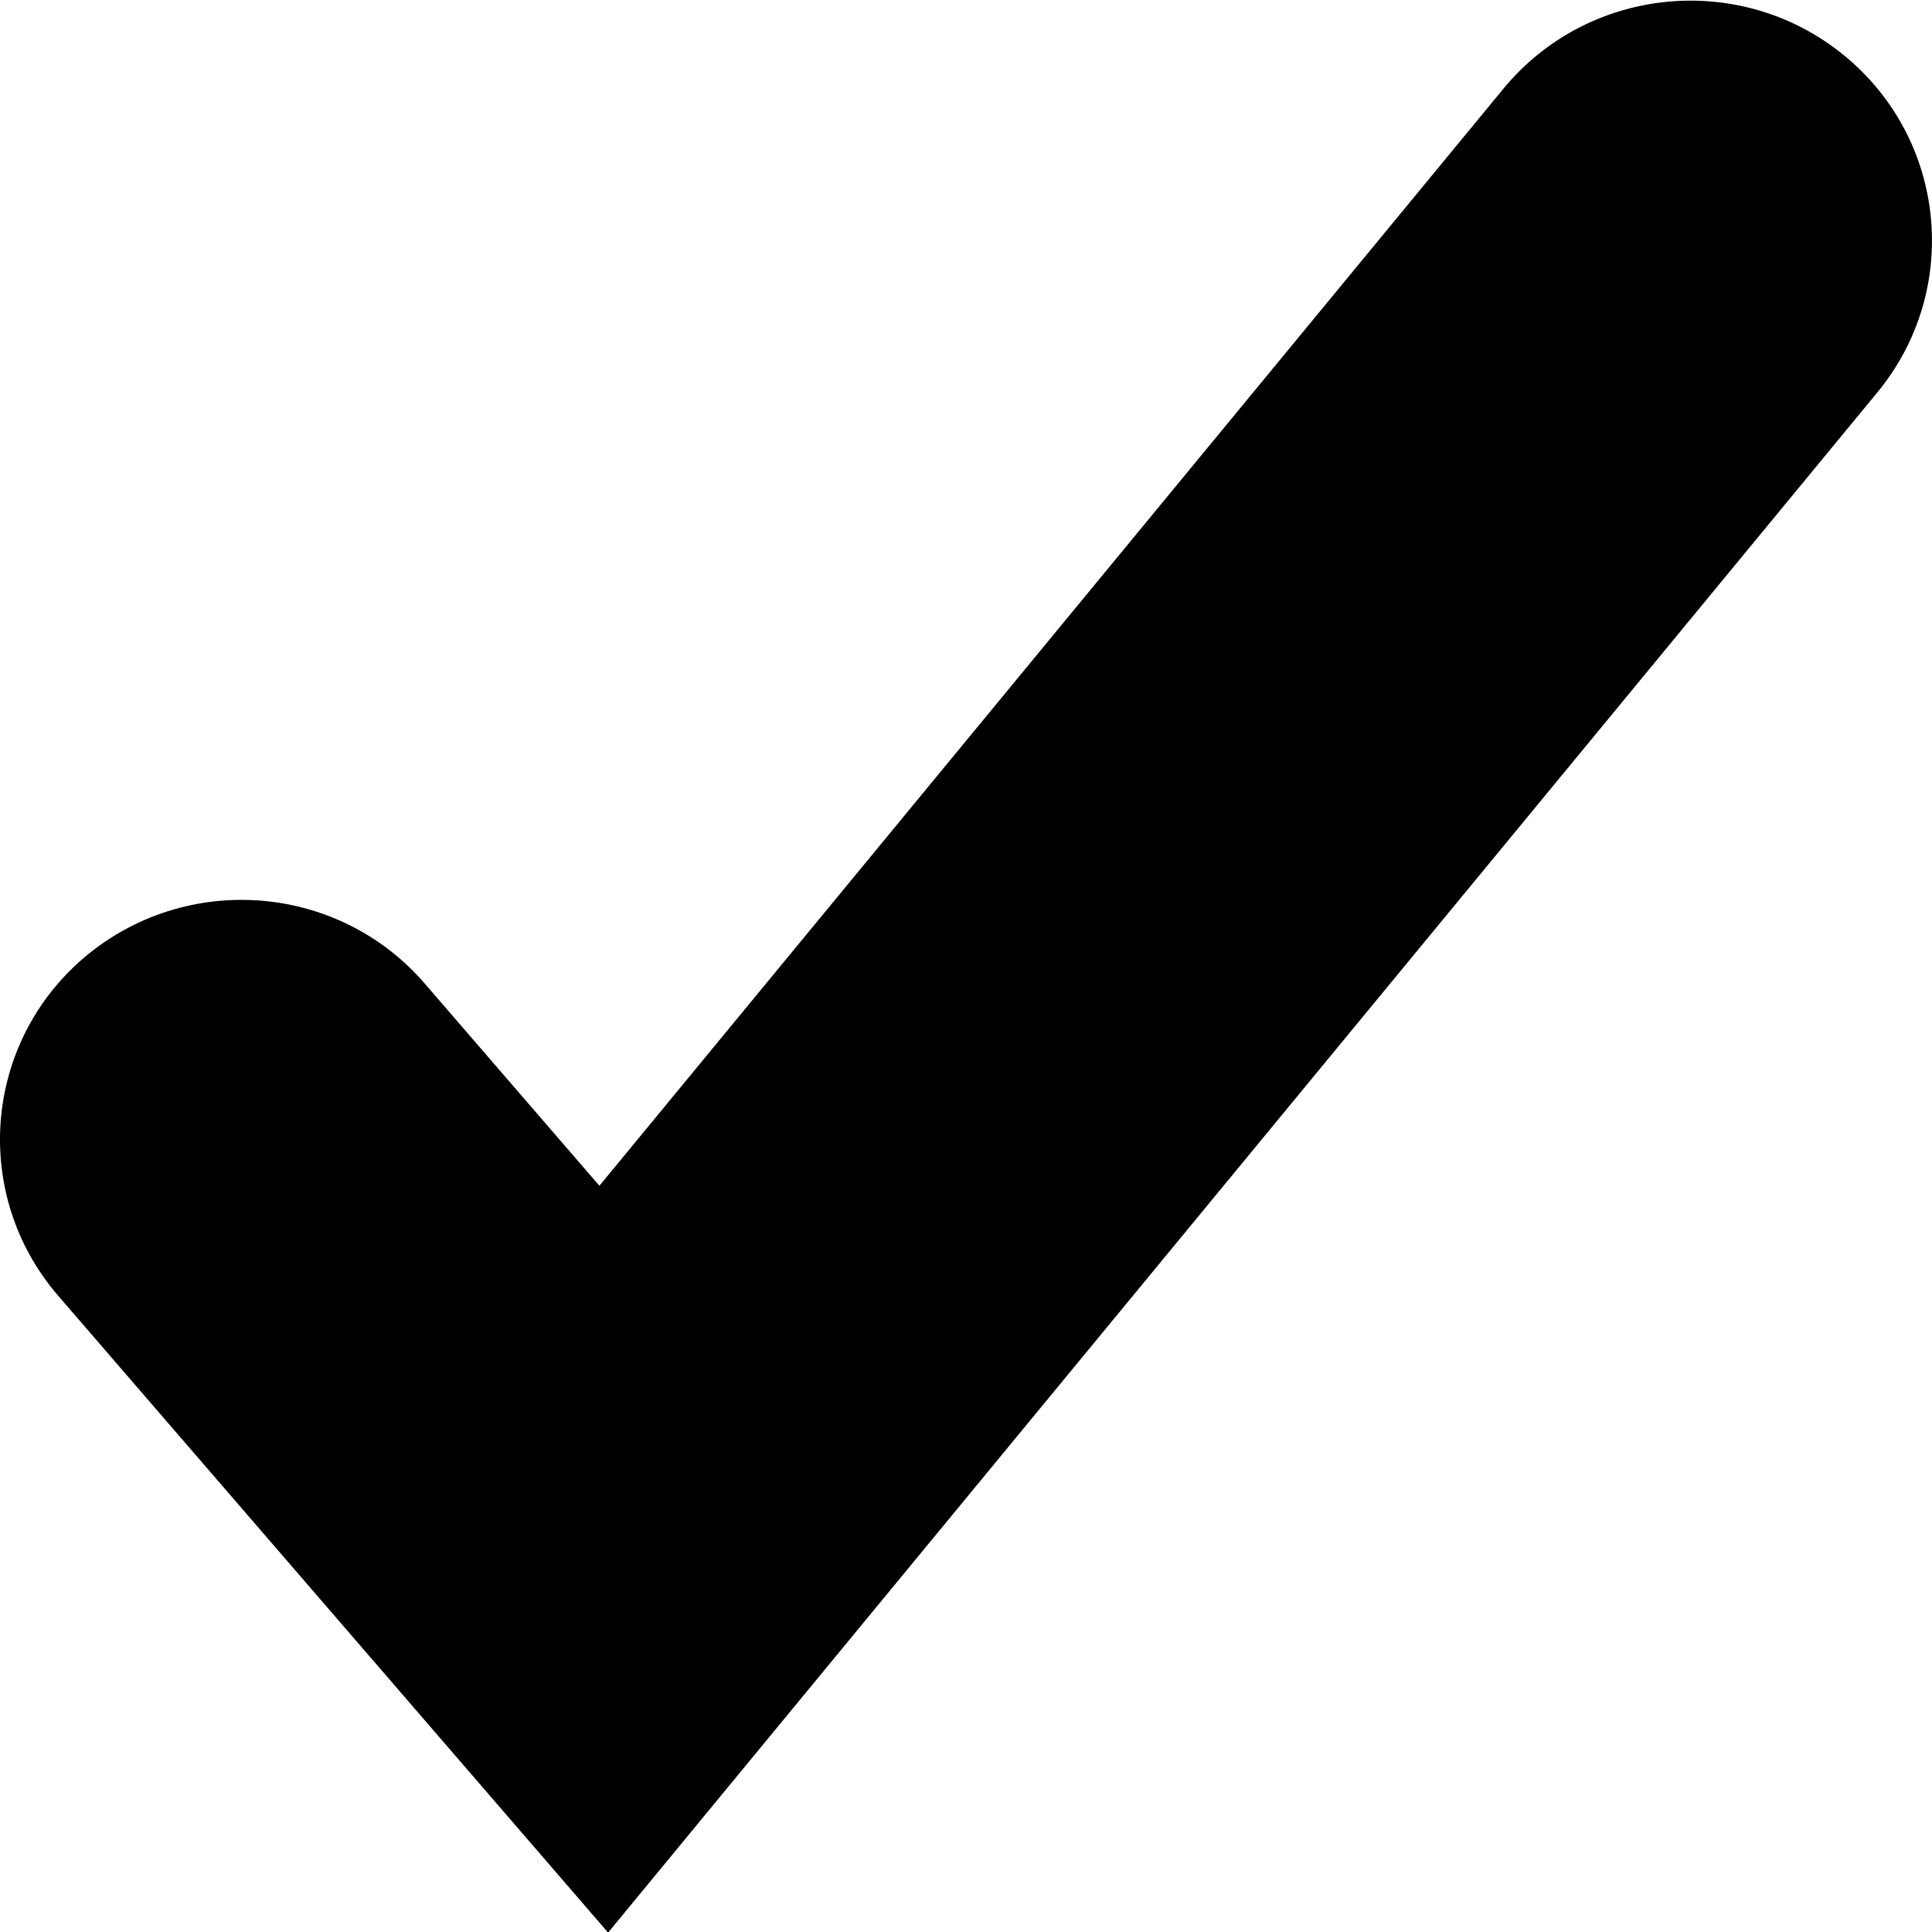 <?xml version="1.0" encoding="utf-8"?>
<!-- Generator: Adobe Illustrator 22.1.0, SVG Export Plug-In . SVG Version: 6.00 Build 0)  -->
<svg version="1.1" id="Layer_1" xmlns="http://www.w3.org/2000/svg" xmlns:xlink="http://www.w3.org/1999/xlink" x="0px" y="0px"
	 viewBox="0 0 16 16" style="enable-background:new 0 0 16 16;" xml:space="preserve">
<path d="M5.036,16.005L0.481,10.73c-0.718-0.834-0.621-2.087,0.216-2.8C1.539,7.217,2.8,7.313,3.518,8.146L4.964,9.82l7.488-9.087
	c0.7-0.848,1.96-0.973,2.814-0.279c0.855,0.694,0.981,1.946,0.282,2.795L5.036,16.005z"/>
</svg>
